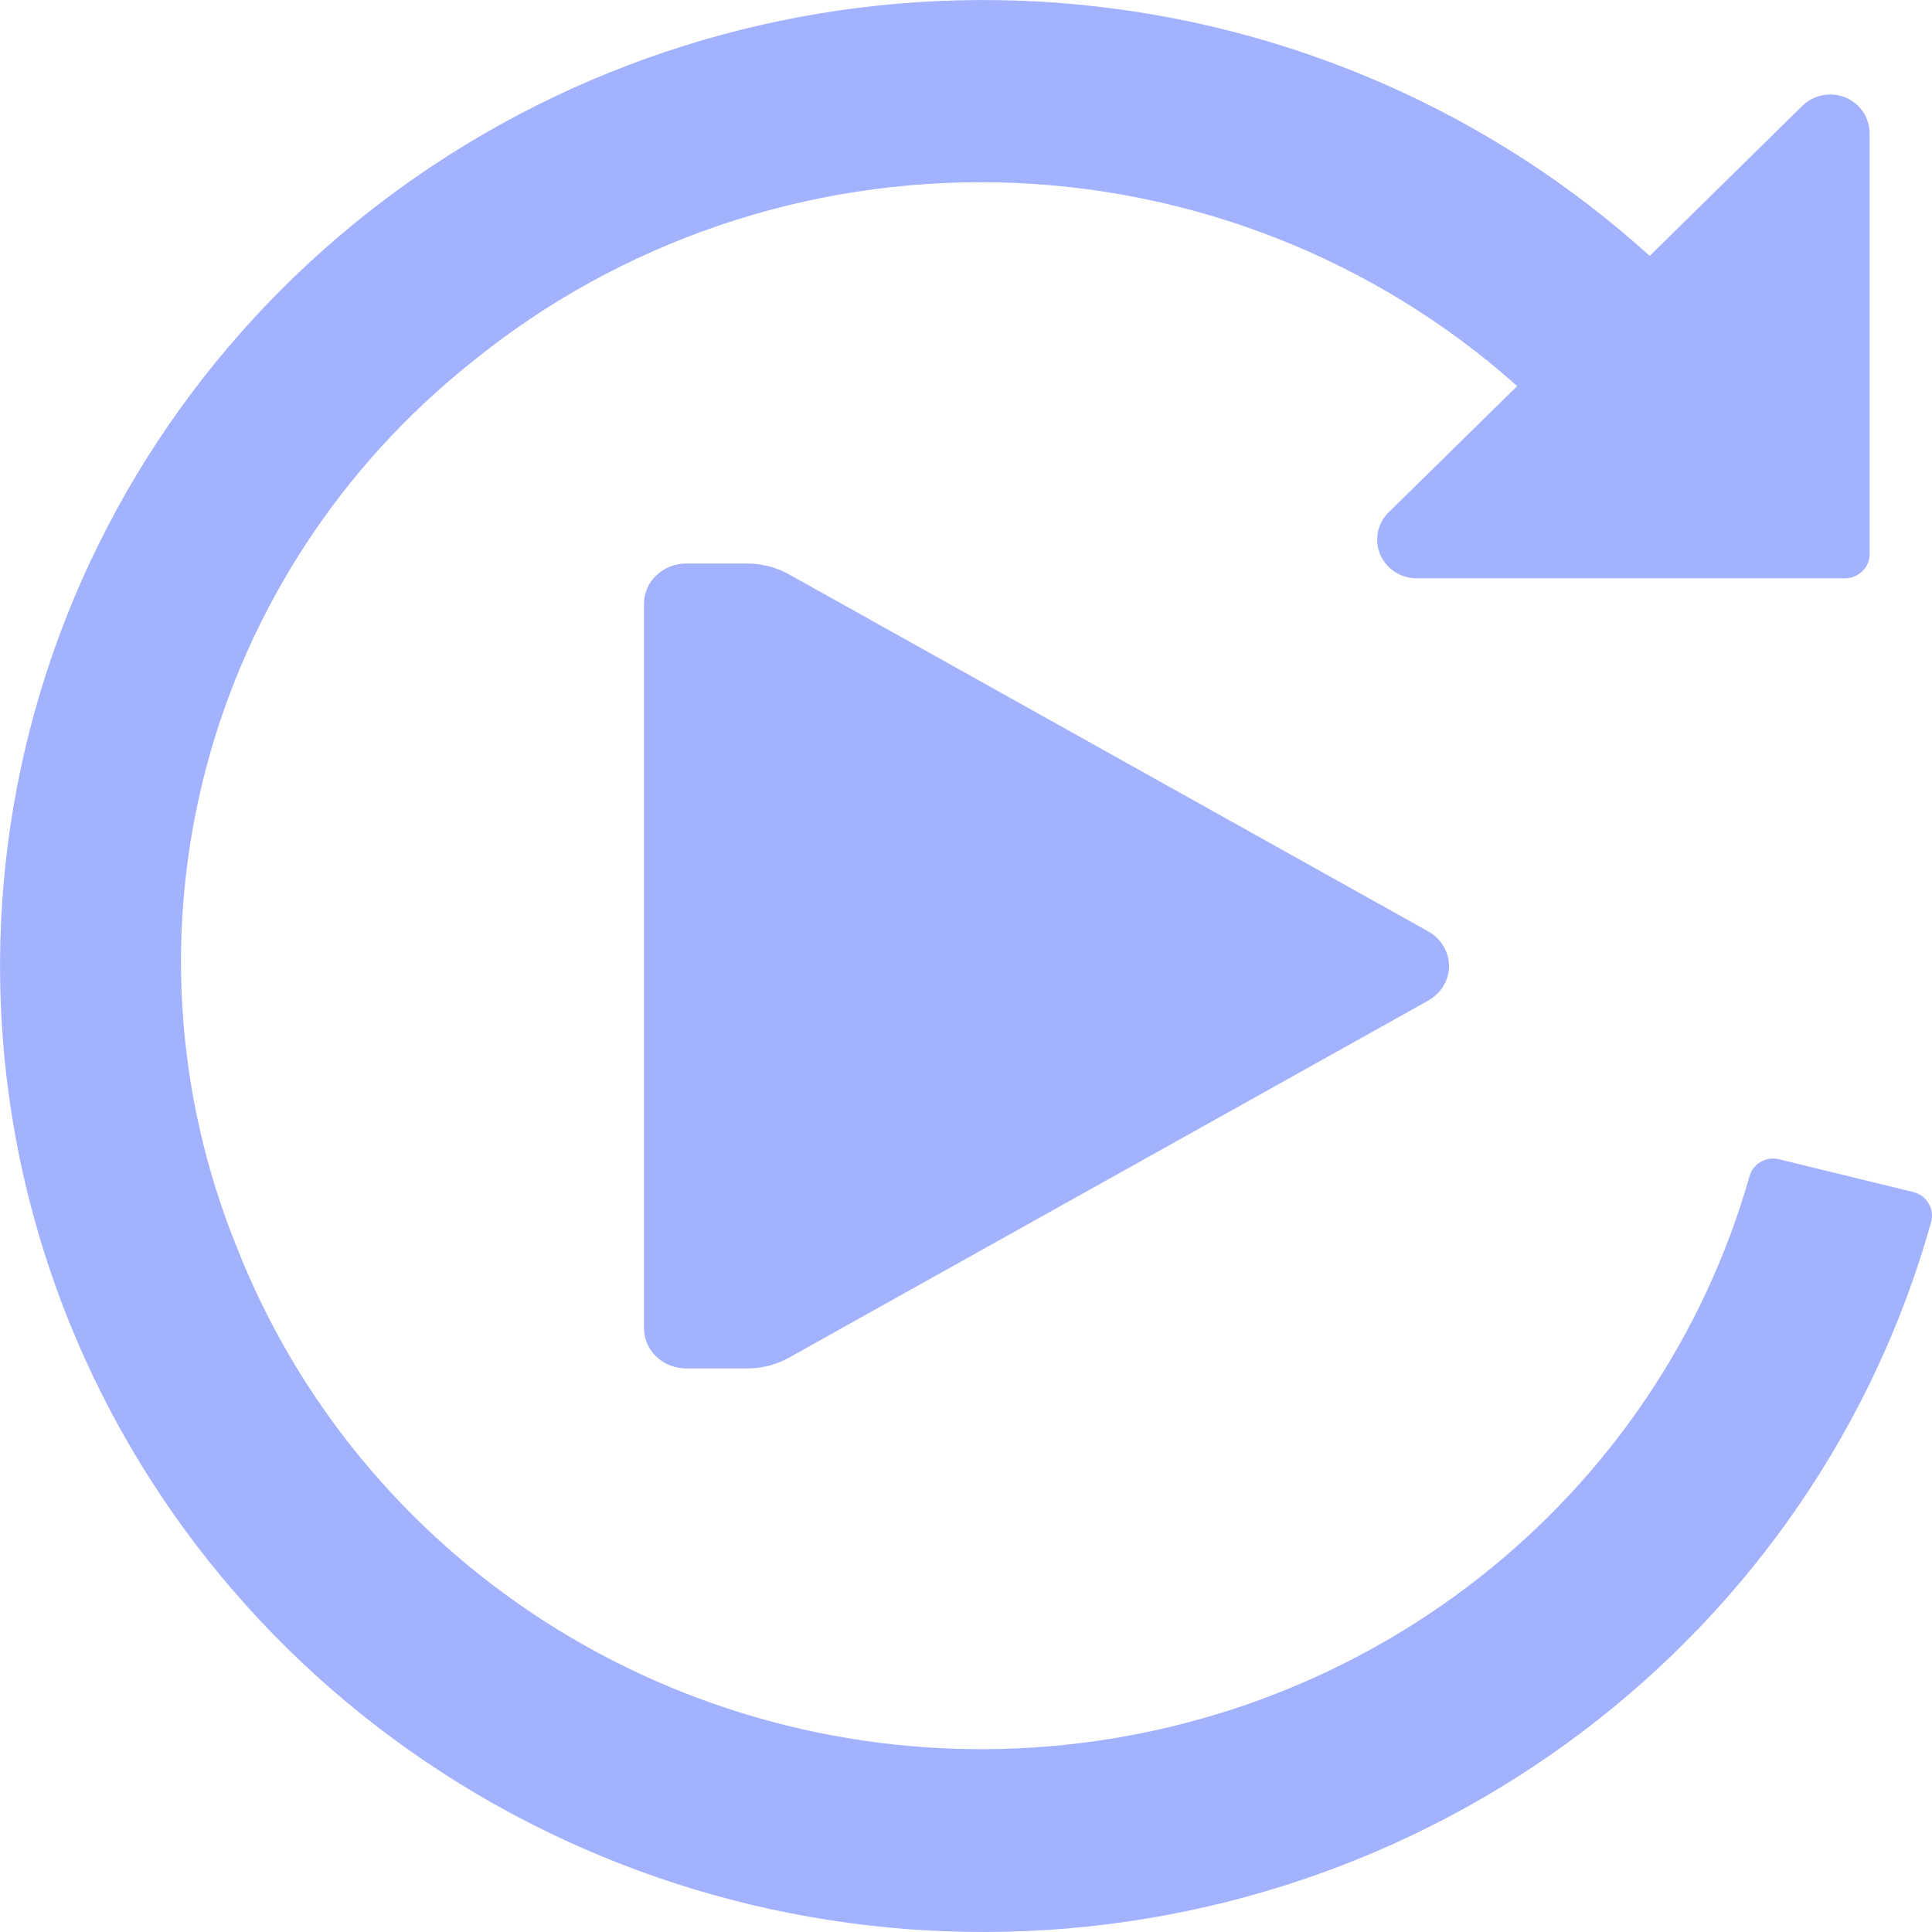 <svg width="24" height="24" viewBox="0 0 24 24" fill="none" xmlns="http://www.w3.org/2000/svg">
<g id="&#236;&#156;&#160;&#237;&#139;&#184; 8 &#236;&#158;&#172;&#236;&#131;&#157; &#236;&#149;&#132;&#236;&#157;&#180;&#236;&#189;&#152;">
<path id="Vector" d="M9.832 7.152C9.665 7.052 9.472 7 9.275 7H8.526C8.386 7 8.253 7.053 8.154 7.146C8.055 7.24 8 7.367 8 7.5V16.5C8 16.633 8.055 16.76 8.154 16.854C8.253 16.947 8.386 17 8.526 17H9.275C9.472 17 9.665 16.948 9.832 16.848L17.74 12.431C17.819 12.387 17.885 12.324 17.93 12.248C17.976 12.173 18 12.087 18 12C18 11.913 17.976 11.827 17.93 11.752C17.885 11.676 17.819 11.613 17.74 11.569L9.832 7.152Z" fill="#A3B2FF"/>
<path id="Vector_2" d="M23.764 14.807L22.096 14.4C22.02 14.382 21.939 14.394 21.871 14.434C21.803 14.473 21.754 14.537 21.733 14.612C21.173 16.584 19.994 18.331 18.365 19.607C16.735 20.883 14.739 21.621 12.658 21.718C10.577 21.815 8.518 21.265 6.773 20.146C5.029 19.027 3.687 17.397 2.939 15.486C2.171 13.59 2.04 11.502 2.564 9.527C3.088 7.552 4.24 5.792 5.852 4.505C7.69 3.008 10.017 2.213 12.405 2.266C14.792 2.319 17.08 3.218 18.847 4.796L17.252 6.363C17.206 6.407 17.17 6.459 17.145 6.517C17.12 6.575 17.108 6.637 17.108 6.7C17.107 6.763 17.119 6.826 17.144 6.885C17.168 6.943 17.204 6.997 17.25 7.042C17.295 7.087 17.349 7.123 17.409 7.147C17.468 7.171 17.532 7.184 17.597 7.184H22.919C23 7.184 23.078 7.152 23.135 7.096C23.193 7.04 23.225 6.963 23.225 6.884V1.654C23.225 1.591 23.212 1.528 23.187 1.47C23.163 1.411 23.126 1.358 23.08 1.313C23.034 1.268 22.98 1.233 22.92 1.209C22.86 1.185 22.796 1.173 22.732 1.174C22.668 1.174 22.605 1.186 22.546 1.211C22.487 1.235 22.434 1.271 22.389 1.315L20.493 3.179C18.535 1.404 16.039 0.307 13.387 0.056C10.736 -0.196 8.073 0.411 5.805 1.785C3.537 3.158 1.788 5.223 0.825 7.663C-0.137 10.104 -0.261 12.787 0.472 15.304C1.205 17.82 2.756 20.032 4.888 21.602C7.02 23.172 9.615 24.014 12.28 24C14.944 23.986 17.53 23.116 19.644 21.523C21.758 19.93 23.285 17.702 23.99 15.178C24 15.139 24.003 15.098 23.997 15.059C23.991 15.019 23.977 14.98 23.956 14.946C23.935 14.911 23.907 14.881 23.875 14.857C23.842 14.834 23.804 14.816 23.764 14.807Z" fill="#A3B2FF"/>
</g>
</svg>
